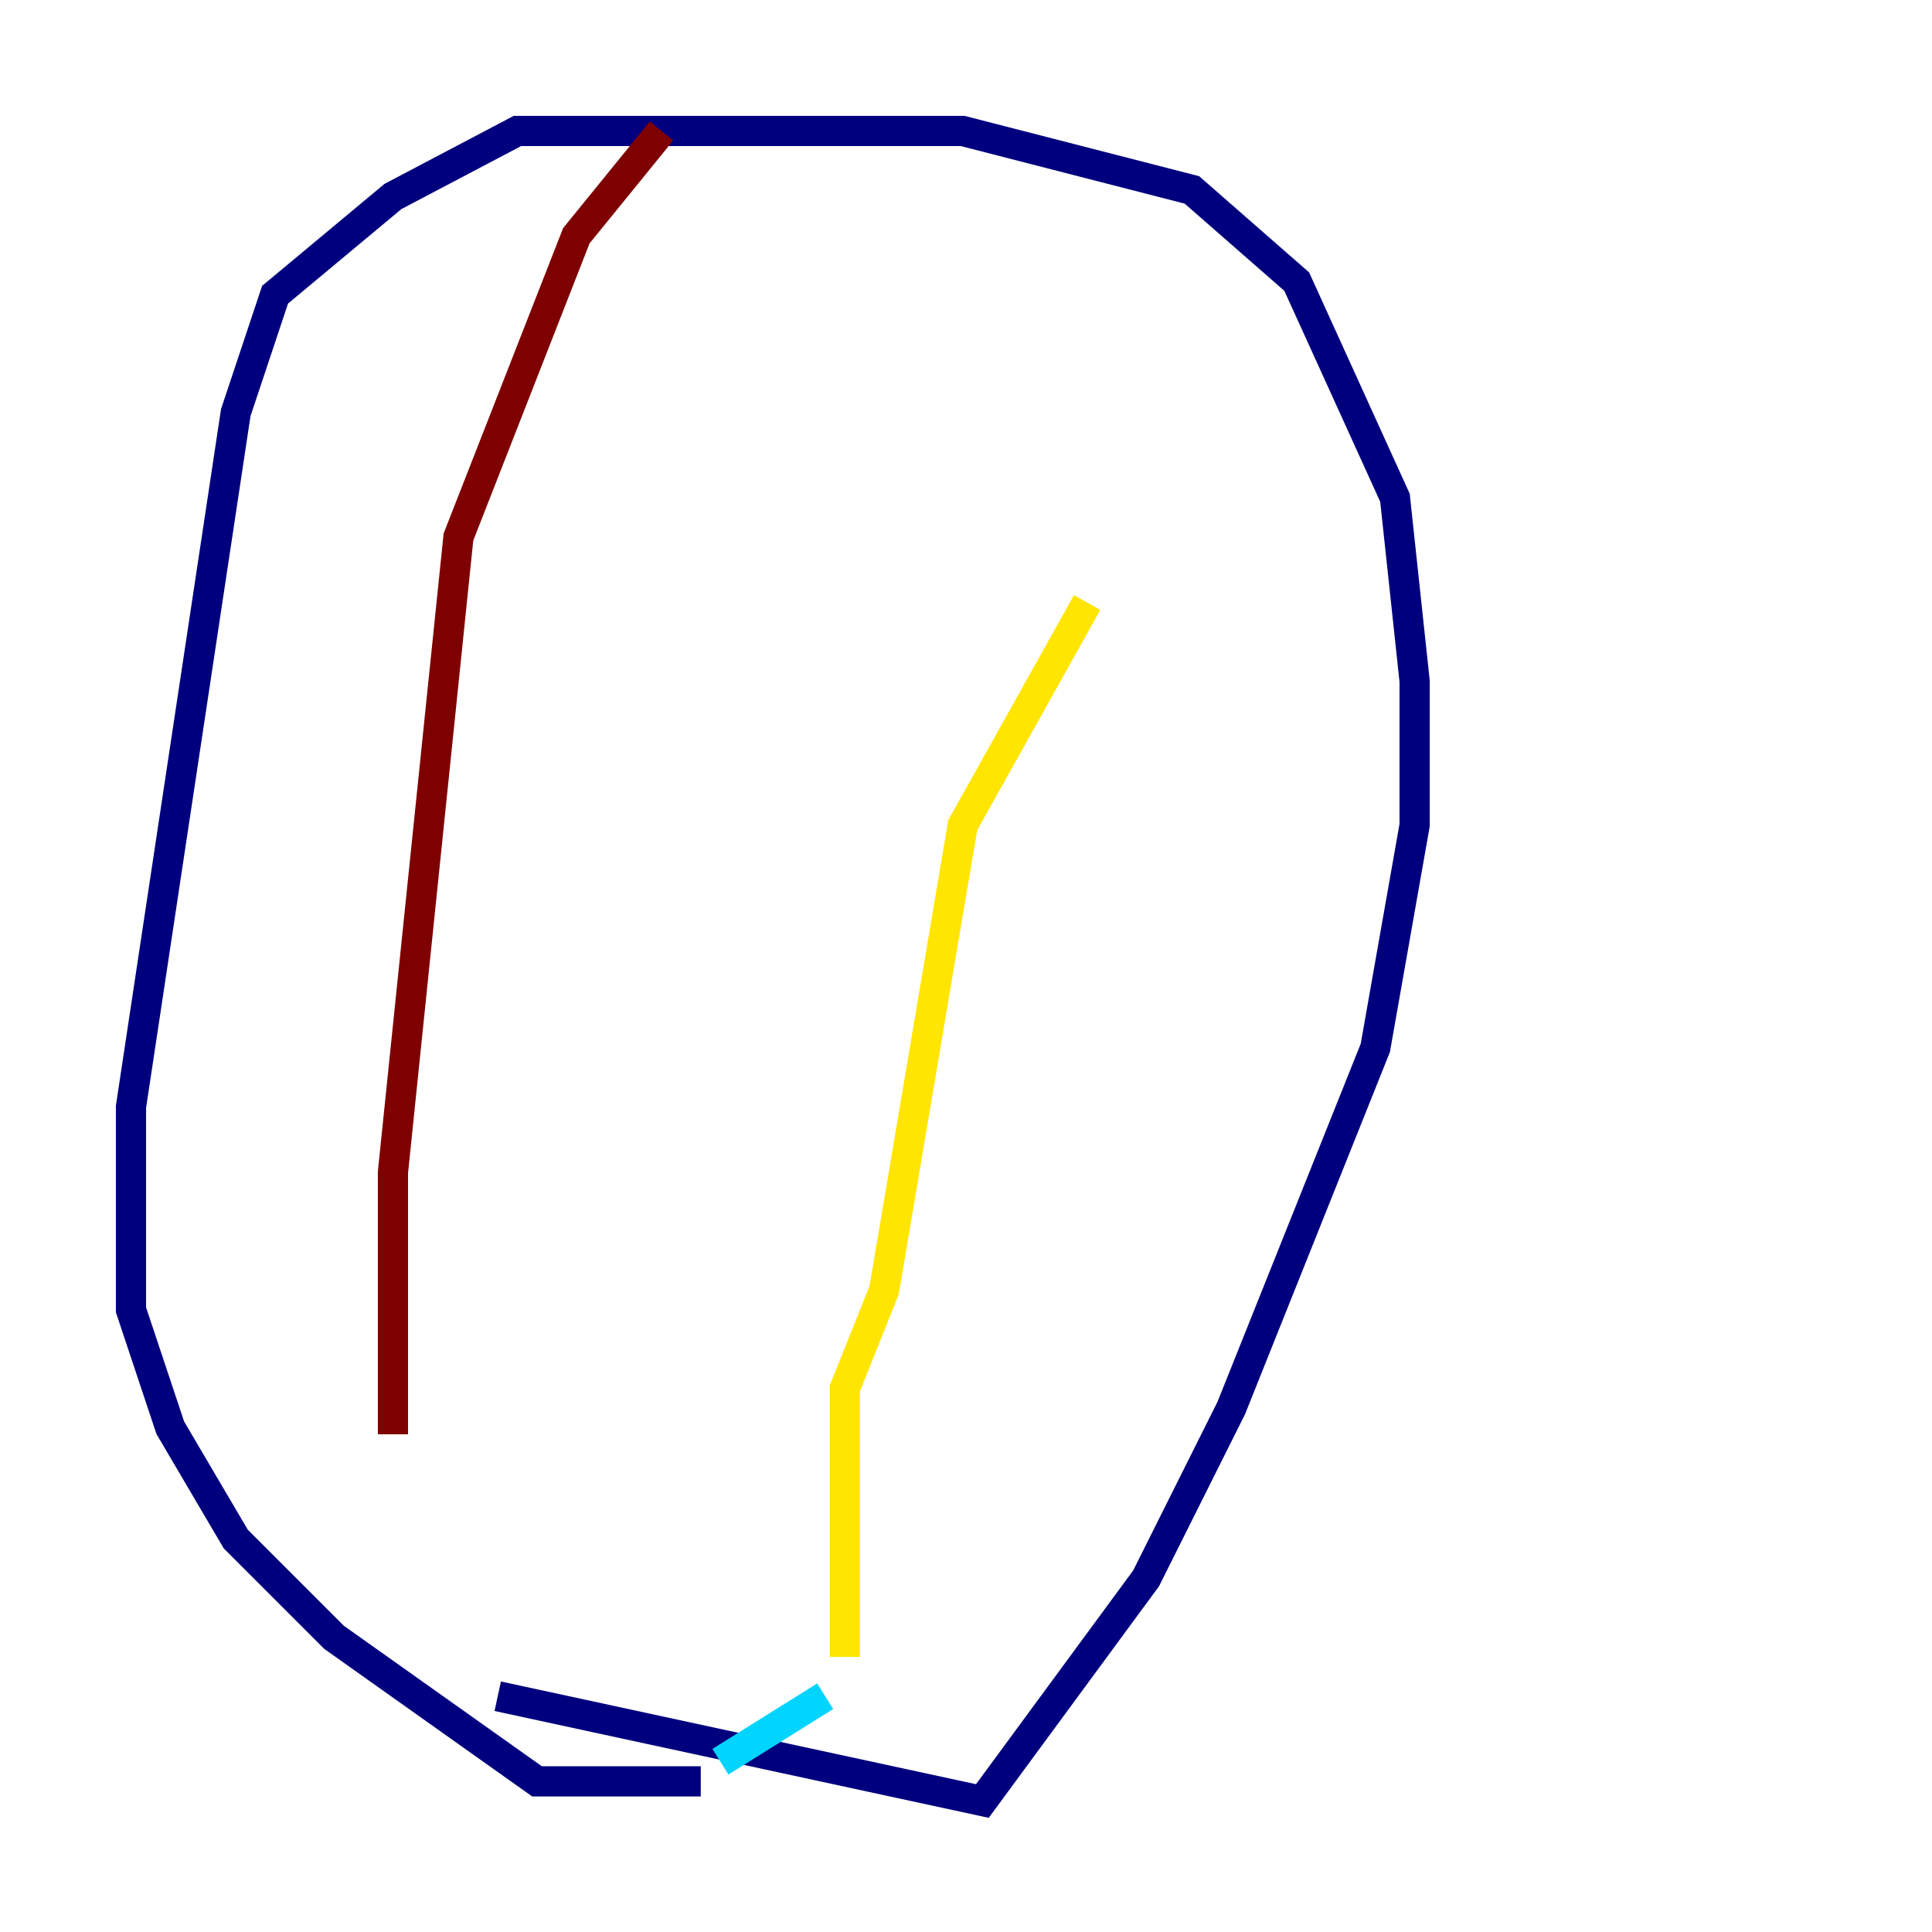 <?xml version="1.0" encoding="utf-8" ?>
<svg baseProfile="tiny" height="128" version="1.2" viewBox="0,0,128,128" width="128" xmlns="http://www.w3.org/2000/svg" xmlns:ev="http://www.w3.org/2001/xml-events" xmlns:xlink="http://www.w3.org/1999/xlink"><defs /><polyline fill="none" points="32.976,112.38 65.085,119.322 75.932,104.57 81.573,93.288 91.119,69.424 93.722,54.671 93.722,45.125 92.42,32.976 85.912,18.658 78.969,12.583 63.783,8.678 34.278,8.678 26.034,13.017 18.224,19.525 15.62,27.336 8.678,73.329 8.678,86.78 11.281,94.59 15.62,101.966 22.129,108.475 35.58,118.02 46.427,118.02" stroke="#00007f" stroke-width="2" /><polyline fill="none" points="47.729,116.719 54.671,112.38" stroke="#00d4ff" stroke-width="2" /><polyline fill="none" points="72.027,39.919 63.783,54.671 58.576,85.478 55.973,91.986 55.973,109.776" stroke="#ffe500" stroke-width="2" /><polyline fill="none" points="43.824,8.678 38.183,15.62 30.373,35.58 26.034,77.668 26.034,95.024" stroke="#7f0000" stroke-width="2" /></svg>